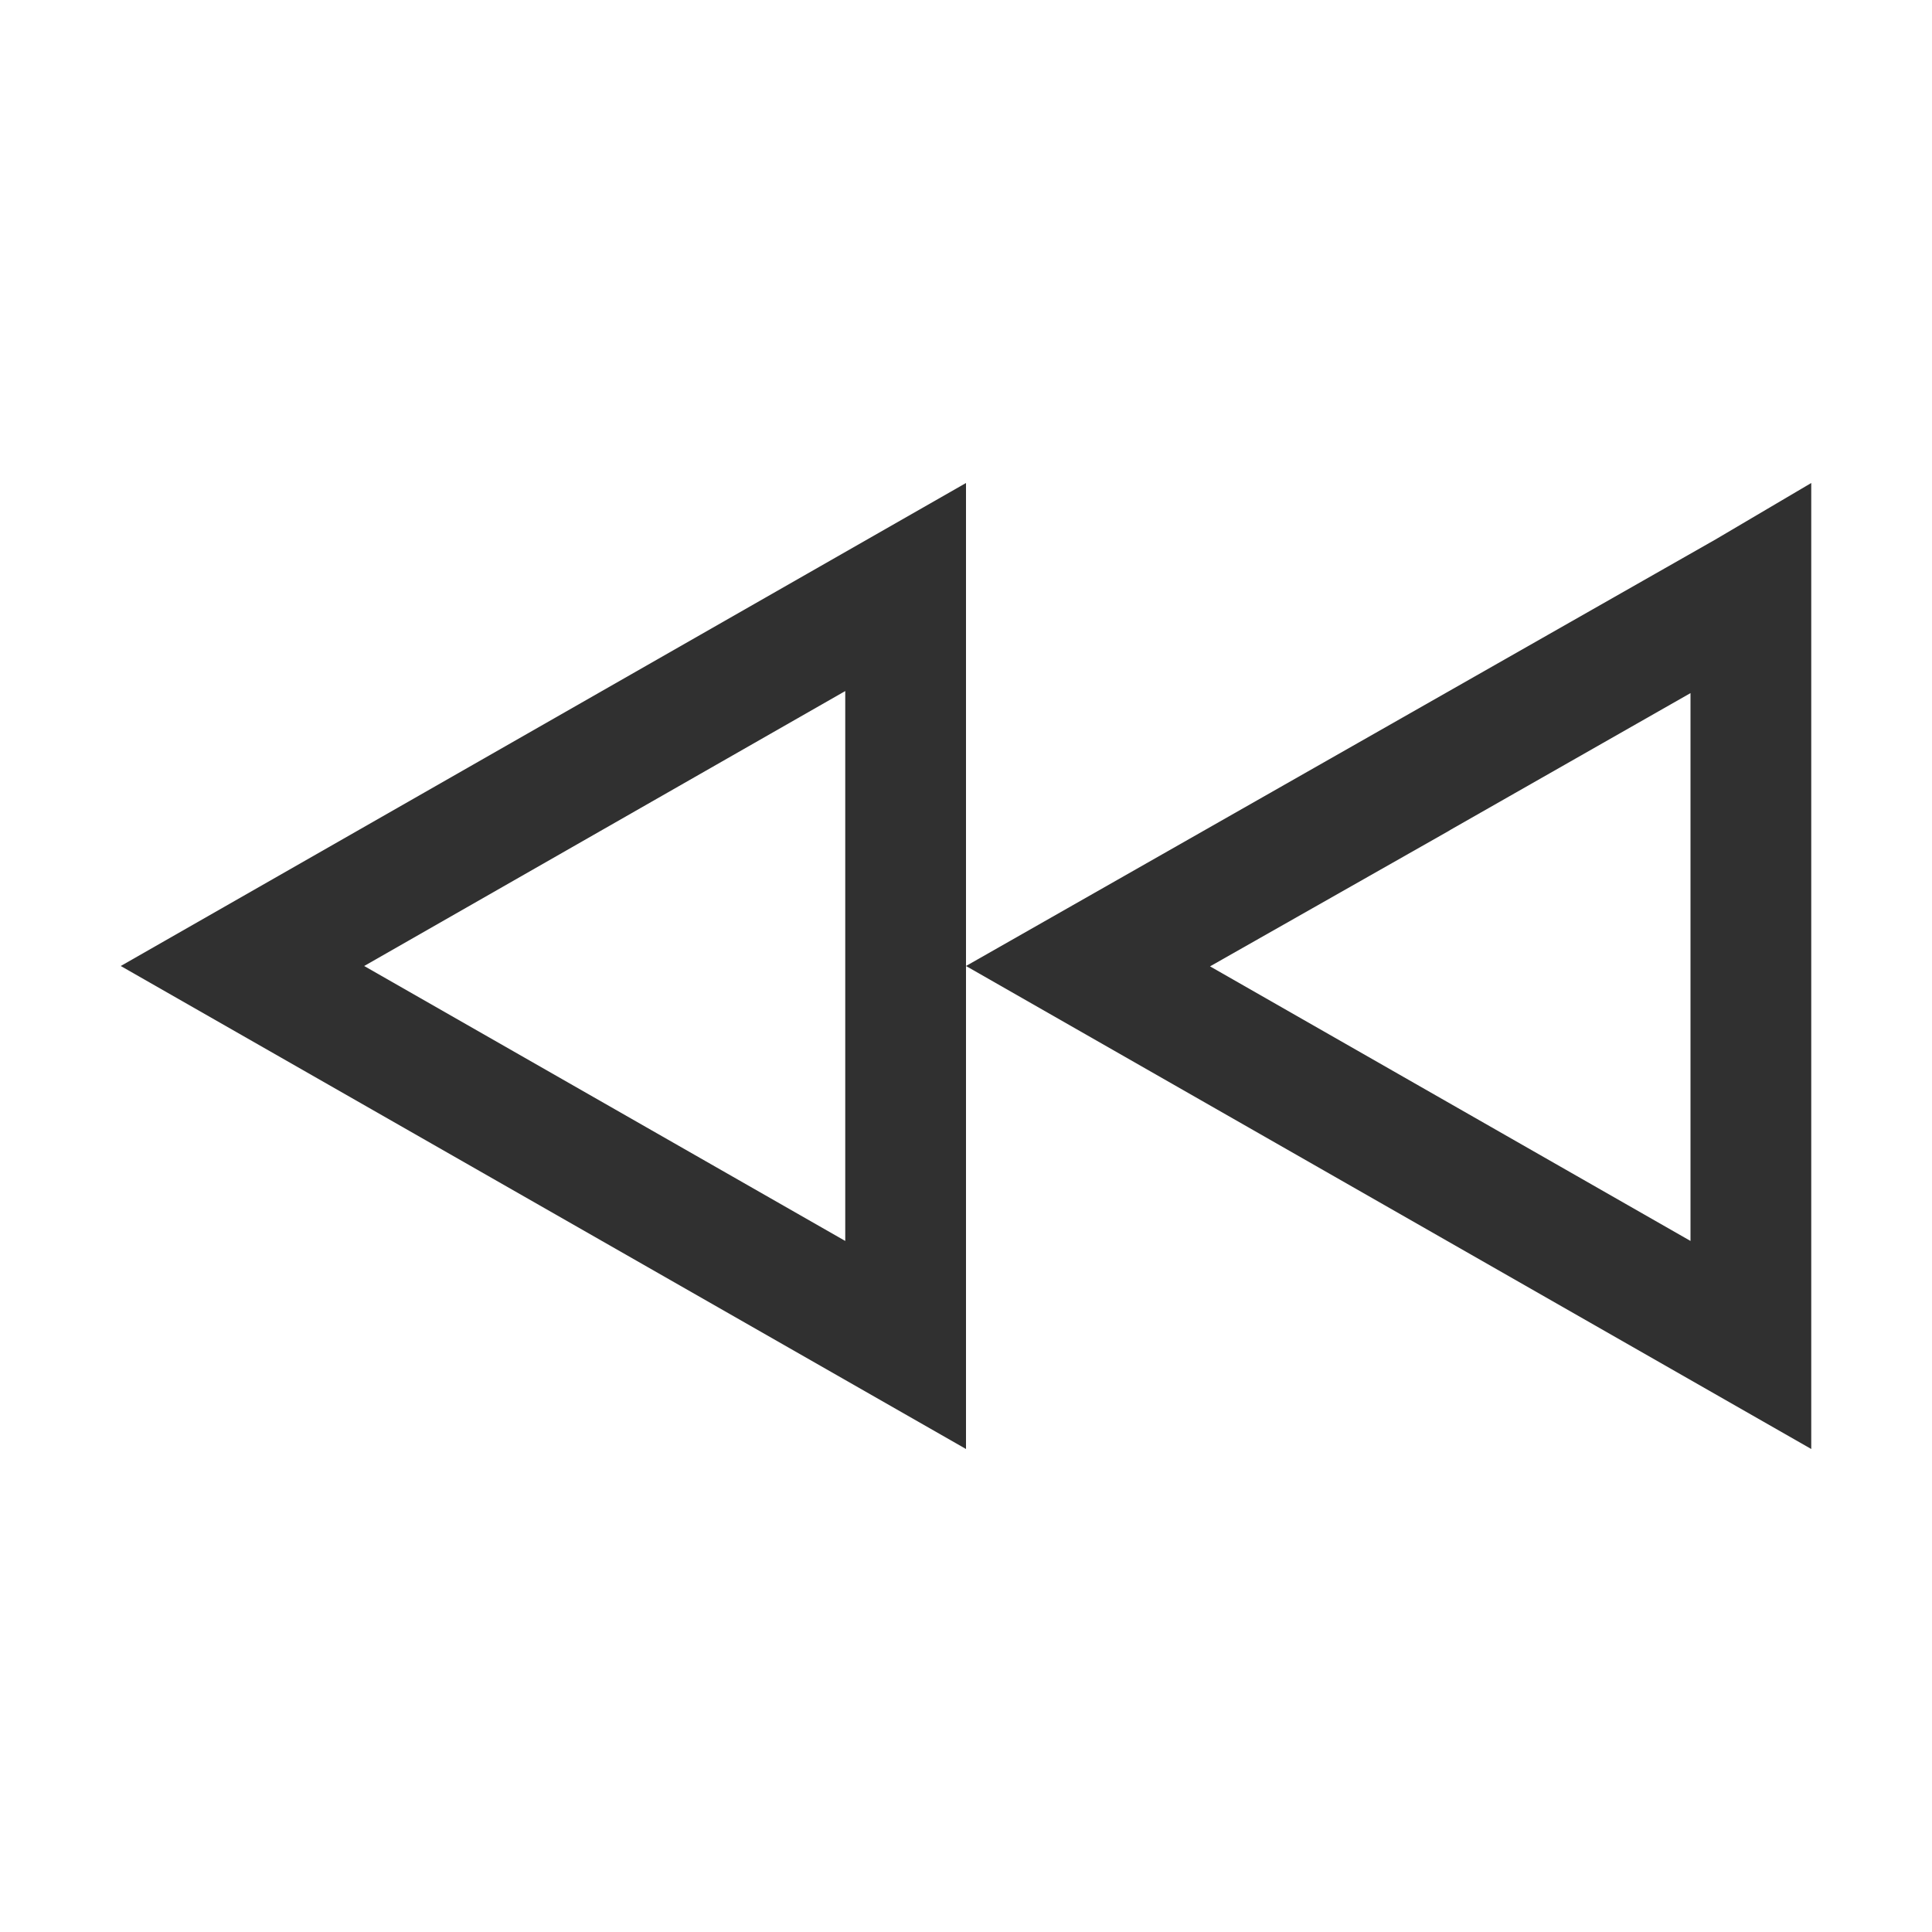 <svg version="1.1" viewBox="0 0 16 16" xmlns="http://www.w3.org/2000/svg">
<style id="current-color-scheme" type="text/css">.ColorScheme-Text {
            color:#232629;
        }</style>
<g transform="translate(-4,-4)" fill="#303030">
<path d="m18 9.739v4.538l-3.979-2.274 1.974-1.12 0.023-0.014 1.982-1.129zm1-0.989v-0.75l-0.792 0.467-6.208 3.533 7 4zm-8 0.973v4.554l-3.984-2.277zm1 6.277v-8l-7 4z"/>
</g>
</svg>
